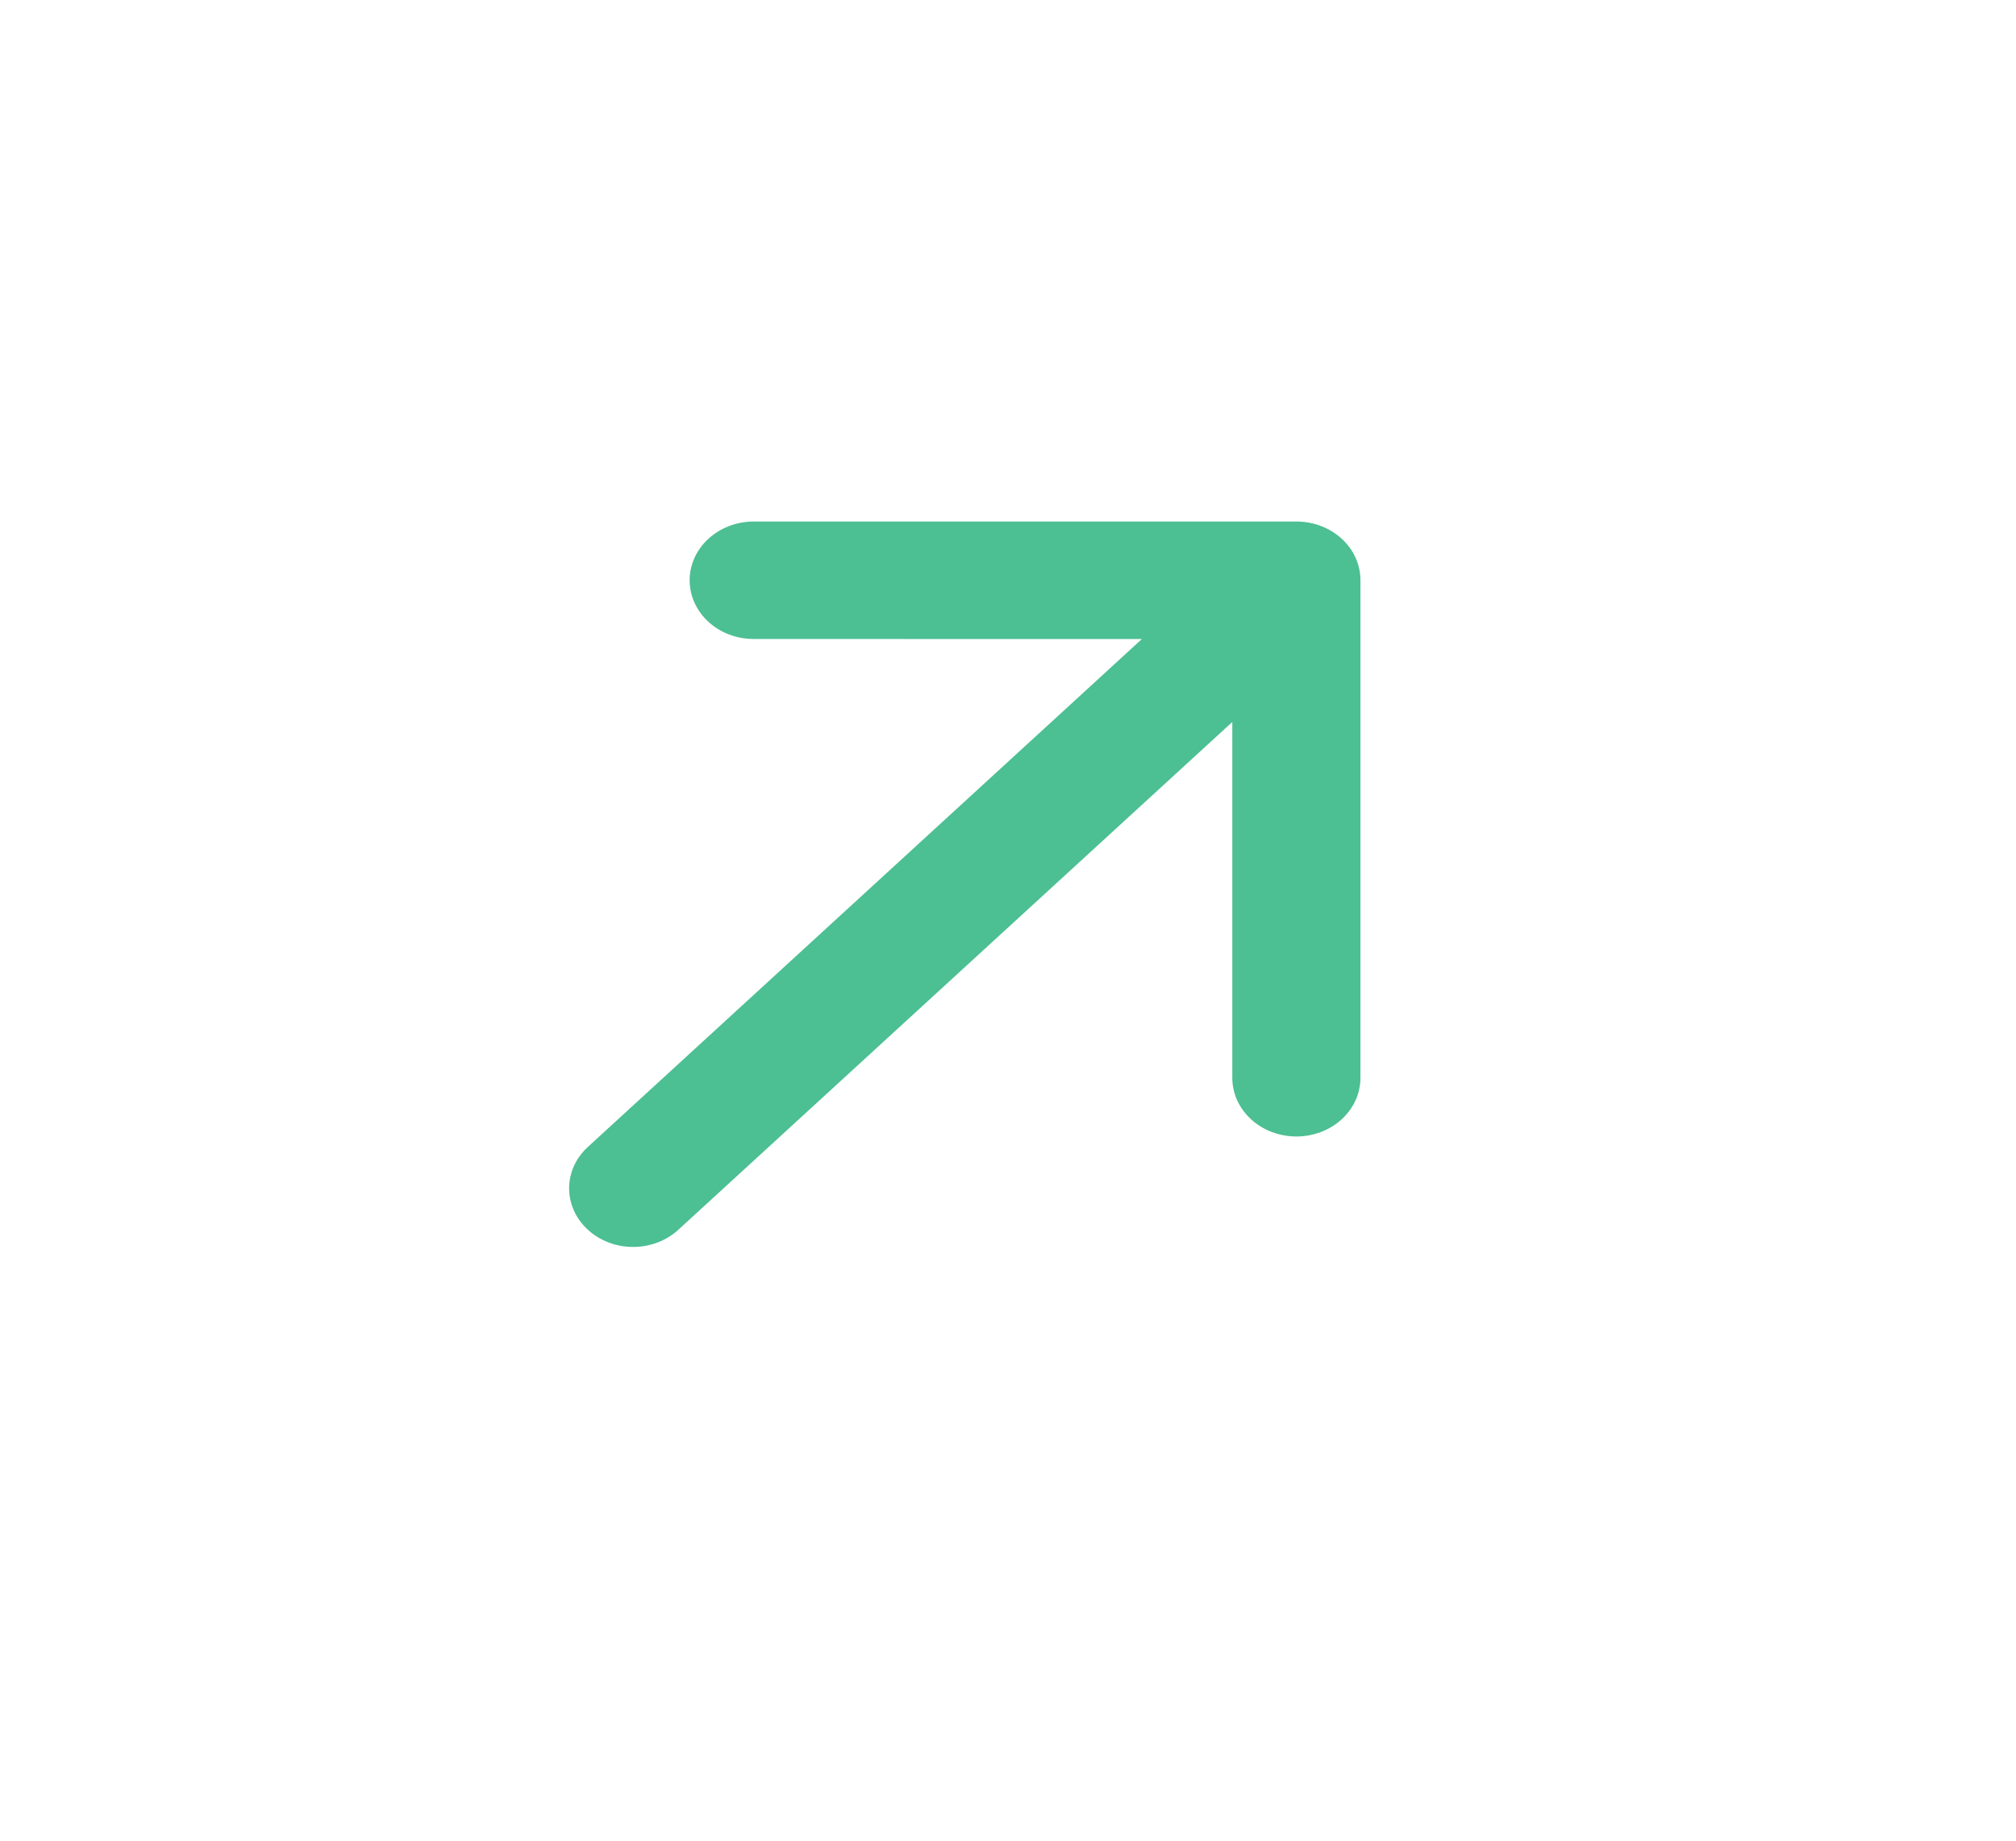 <svg width="23" height="21" viewBox="0 0 23 21" fill="none" xmlns="http://www.w3.org/2000/svg">
<g id="ph:arrow-up-bold">
<path id="Vector" d="M14.79 12.966C14.694 12.966 14.599 12.948 14.51 12.915C14.421 12.881 14.341 12.832 14.273 12.77C14.205 12.707 14.151 12.633 14.114 12.552C14.078 12.471 14.059 12.384 14.059 12.296V8.237L7.739 14.03C7.602 14.156 7.417 14.226 7.223 14.226C7.029 14.226 6.844 14.156 6.707 14.03C6.57 13.905 6.493 13.735 6.493 13.557C6.493 13.38 6.57 13.21 6.707 13.085L13.027 7.291L8.599 7.29C8.405 7.29 8.219 7.22 8.082 7.094C7.945 6.968 7.868 6.798 7.868 6.62C7.868 6.443 7.945 6.272 8.082 6.147C8.219 6.021 8.405 5.95 8.599 5.95L14.79 5.95C14.886 5.95 14.981 5.967 15.07 6.001C15.159 6.035 15.239 6.084 15.307 6.146C15.375 6.208 15.429 6.282 15.466 6.364C15.502 6.445 15.521 6.532 15.521 6.62L15.521 12.296C15.521 12.384 15.502 12.471 15.466 12.552C15.429 12.633 15.375 12.707 15.307 12.77C15.239 12.832 15.159 12.881 15.07 12.915C14.981 12.948 14.886 12.966 14.79 12.966Z" fill="#4CBF93"/>
</g>
</svg>
